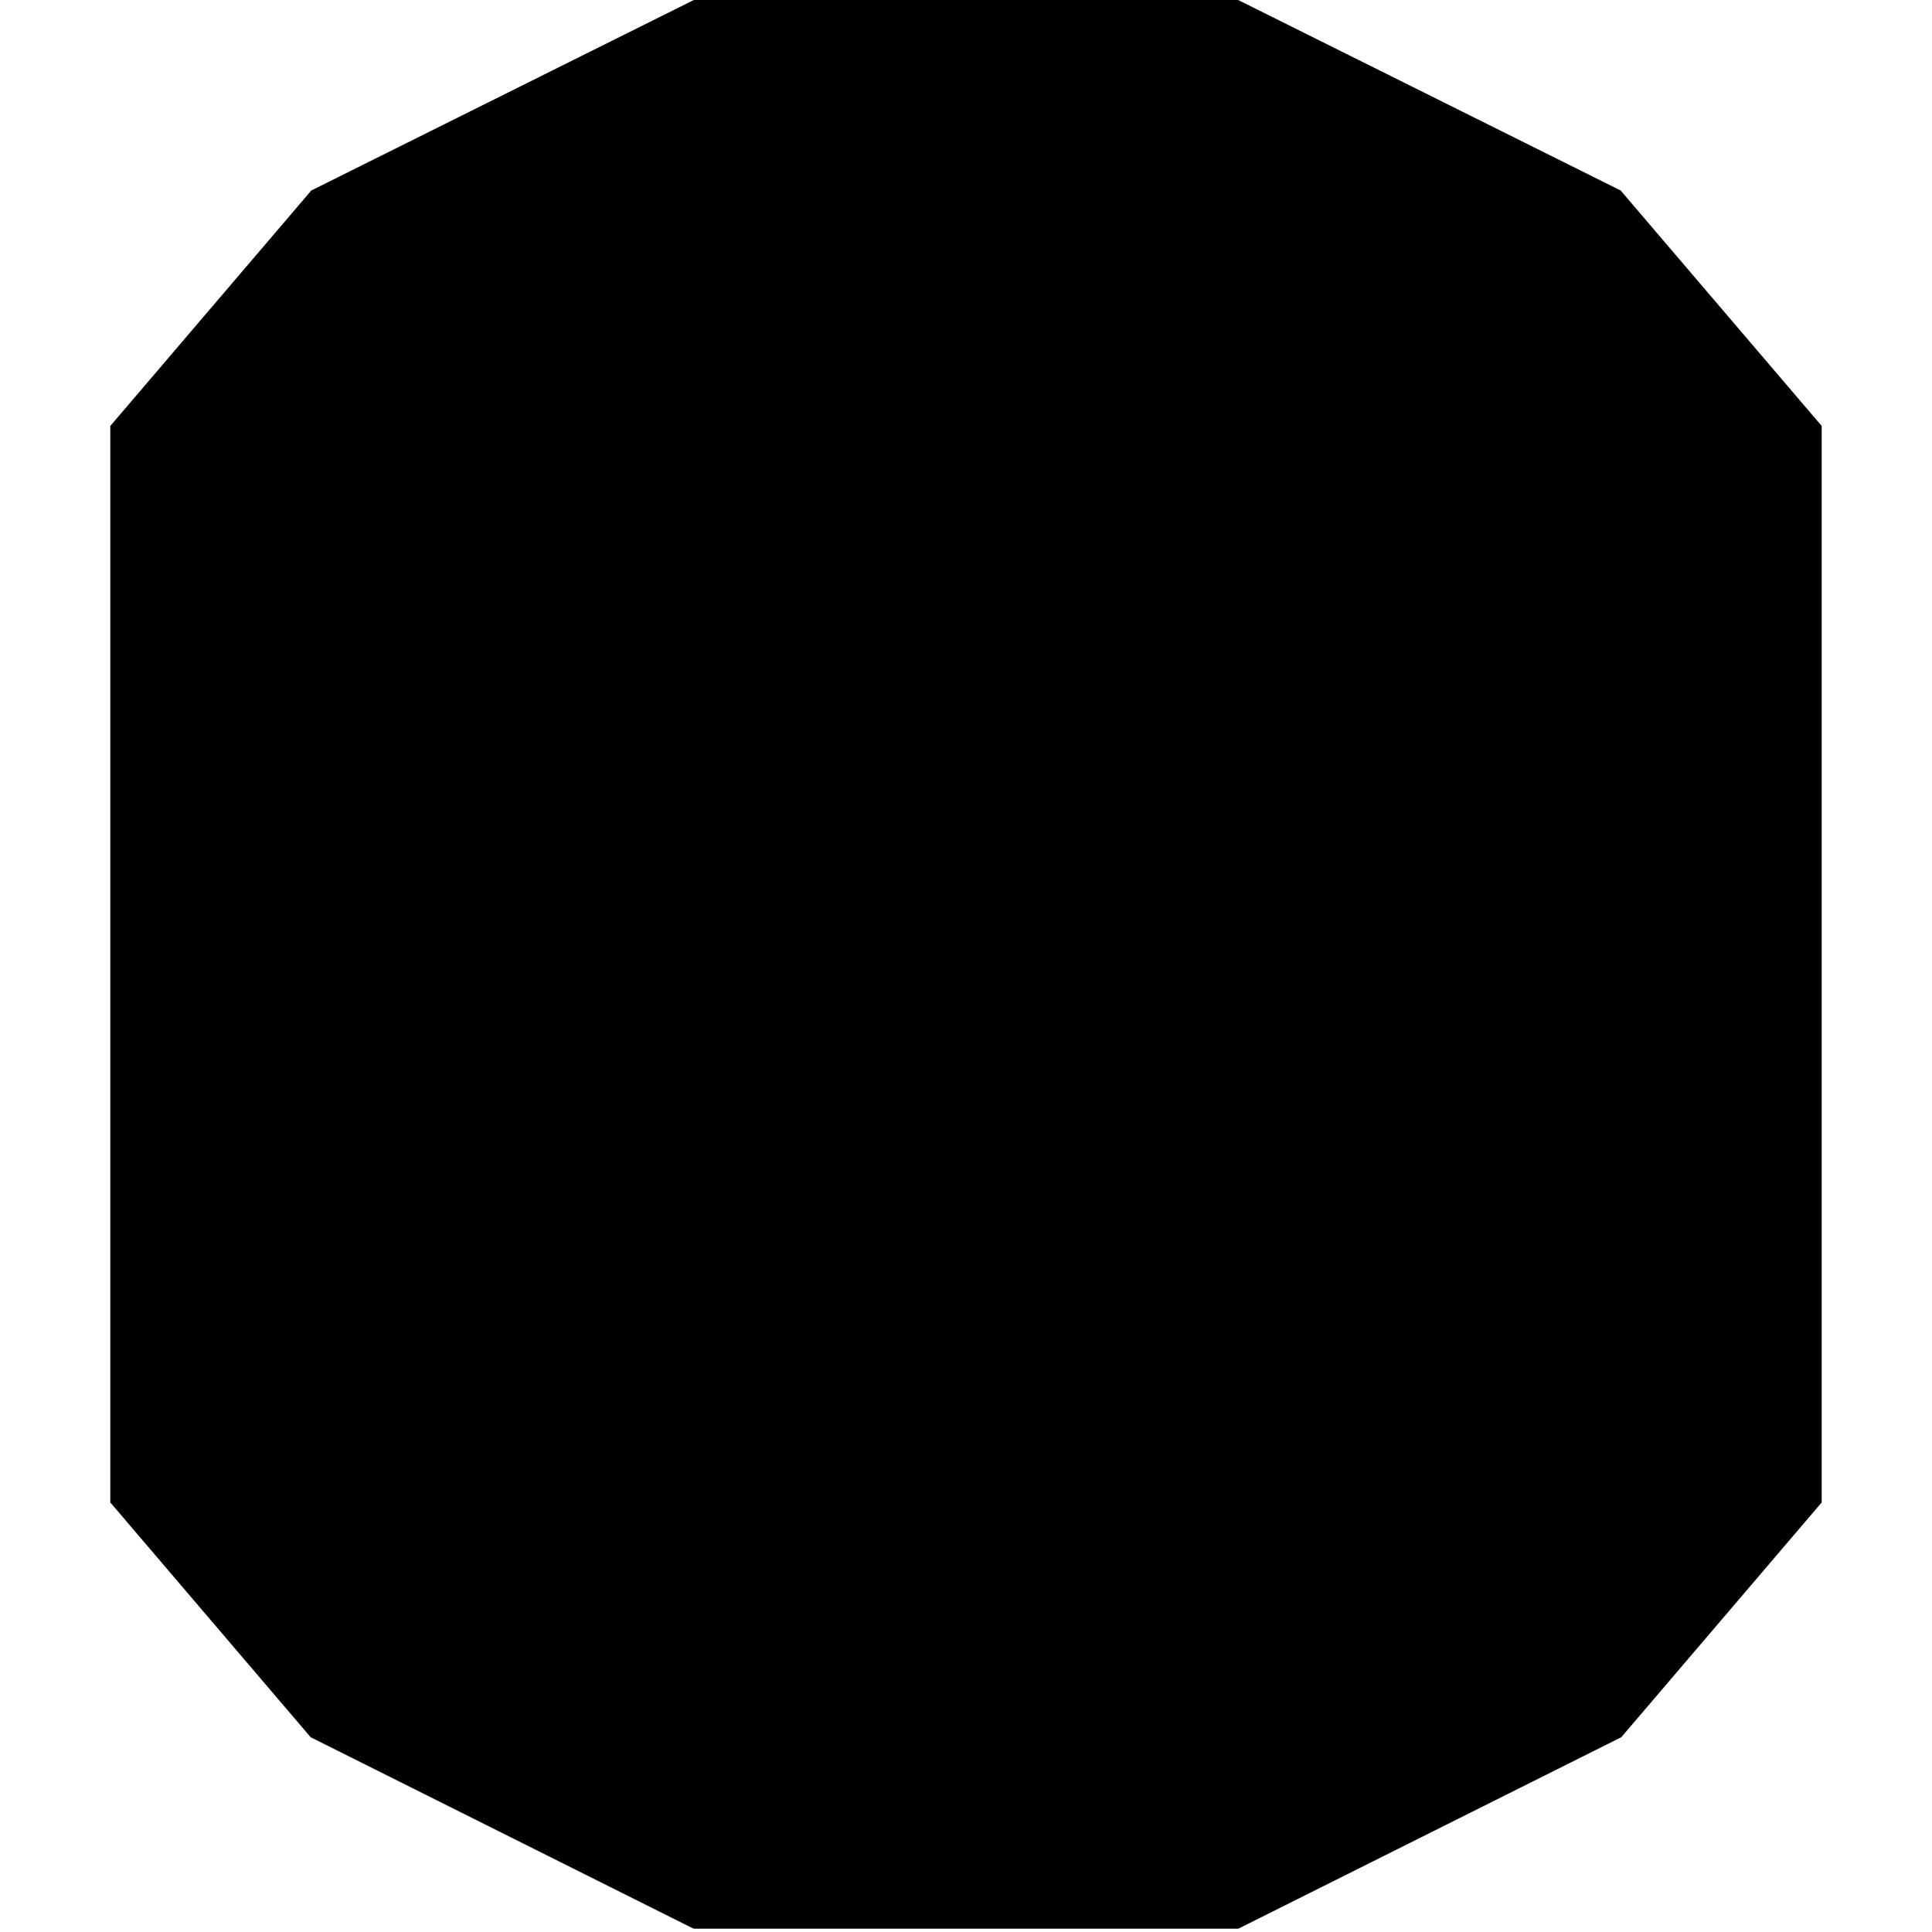 <?xml version="1.0" encoding="UTF-8" standalone="no"?>
<!-- Uploaded to: SVG Repo, www.svgrepo.com, Generator: SVG Repo Mixer Tools -->
<svg width="800px" height="800px" viewBox="-16.5 0 289 289" version="1.1" xmlns="http://www.w3.org/2000/svg" xmlns:xlink="http://www.w3.org/1999/xlink" preserveAspectRatio="xMidYMid">
	<g>
		<path d="M0,224.742 L29.972,259.867 L32.667,256.666 L32.667,32 L29.972,28.605 L0,63.717 L0,224.742" fill="currentColor">

</path>
		<path d="M29.976,259.867 L87.246,288.5 L89.628,284.667 L89.667,3 L87.286,0 L29.976,28.541 L29.976,259.867" fill="currentColor">

</path>
		<path d="M256,63.717 L226.02,28.605 L222.667,29.667 L223.333,257 L226.02,259.867 L256,224.746 L256,63.717" fill="currentColor">

</path>
		<path d="M168.75,288.5 L226.02,259.867 L226.02,28.541 L168.71,0 L166,3.667 L166.039,284.333 L168.75,288.5" fill="currentColor">

</path>
		<path d="M87.286,0 L168.71,0 L168.71,288.504 L87.286,288.504 L87.286,0 Z" fill="currentColor">

</path>
	</g>
</svg>
